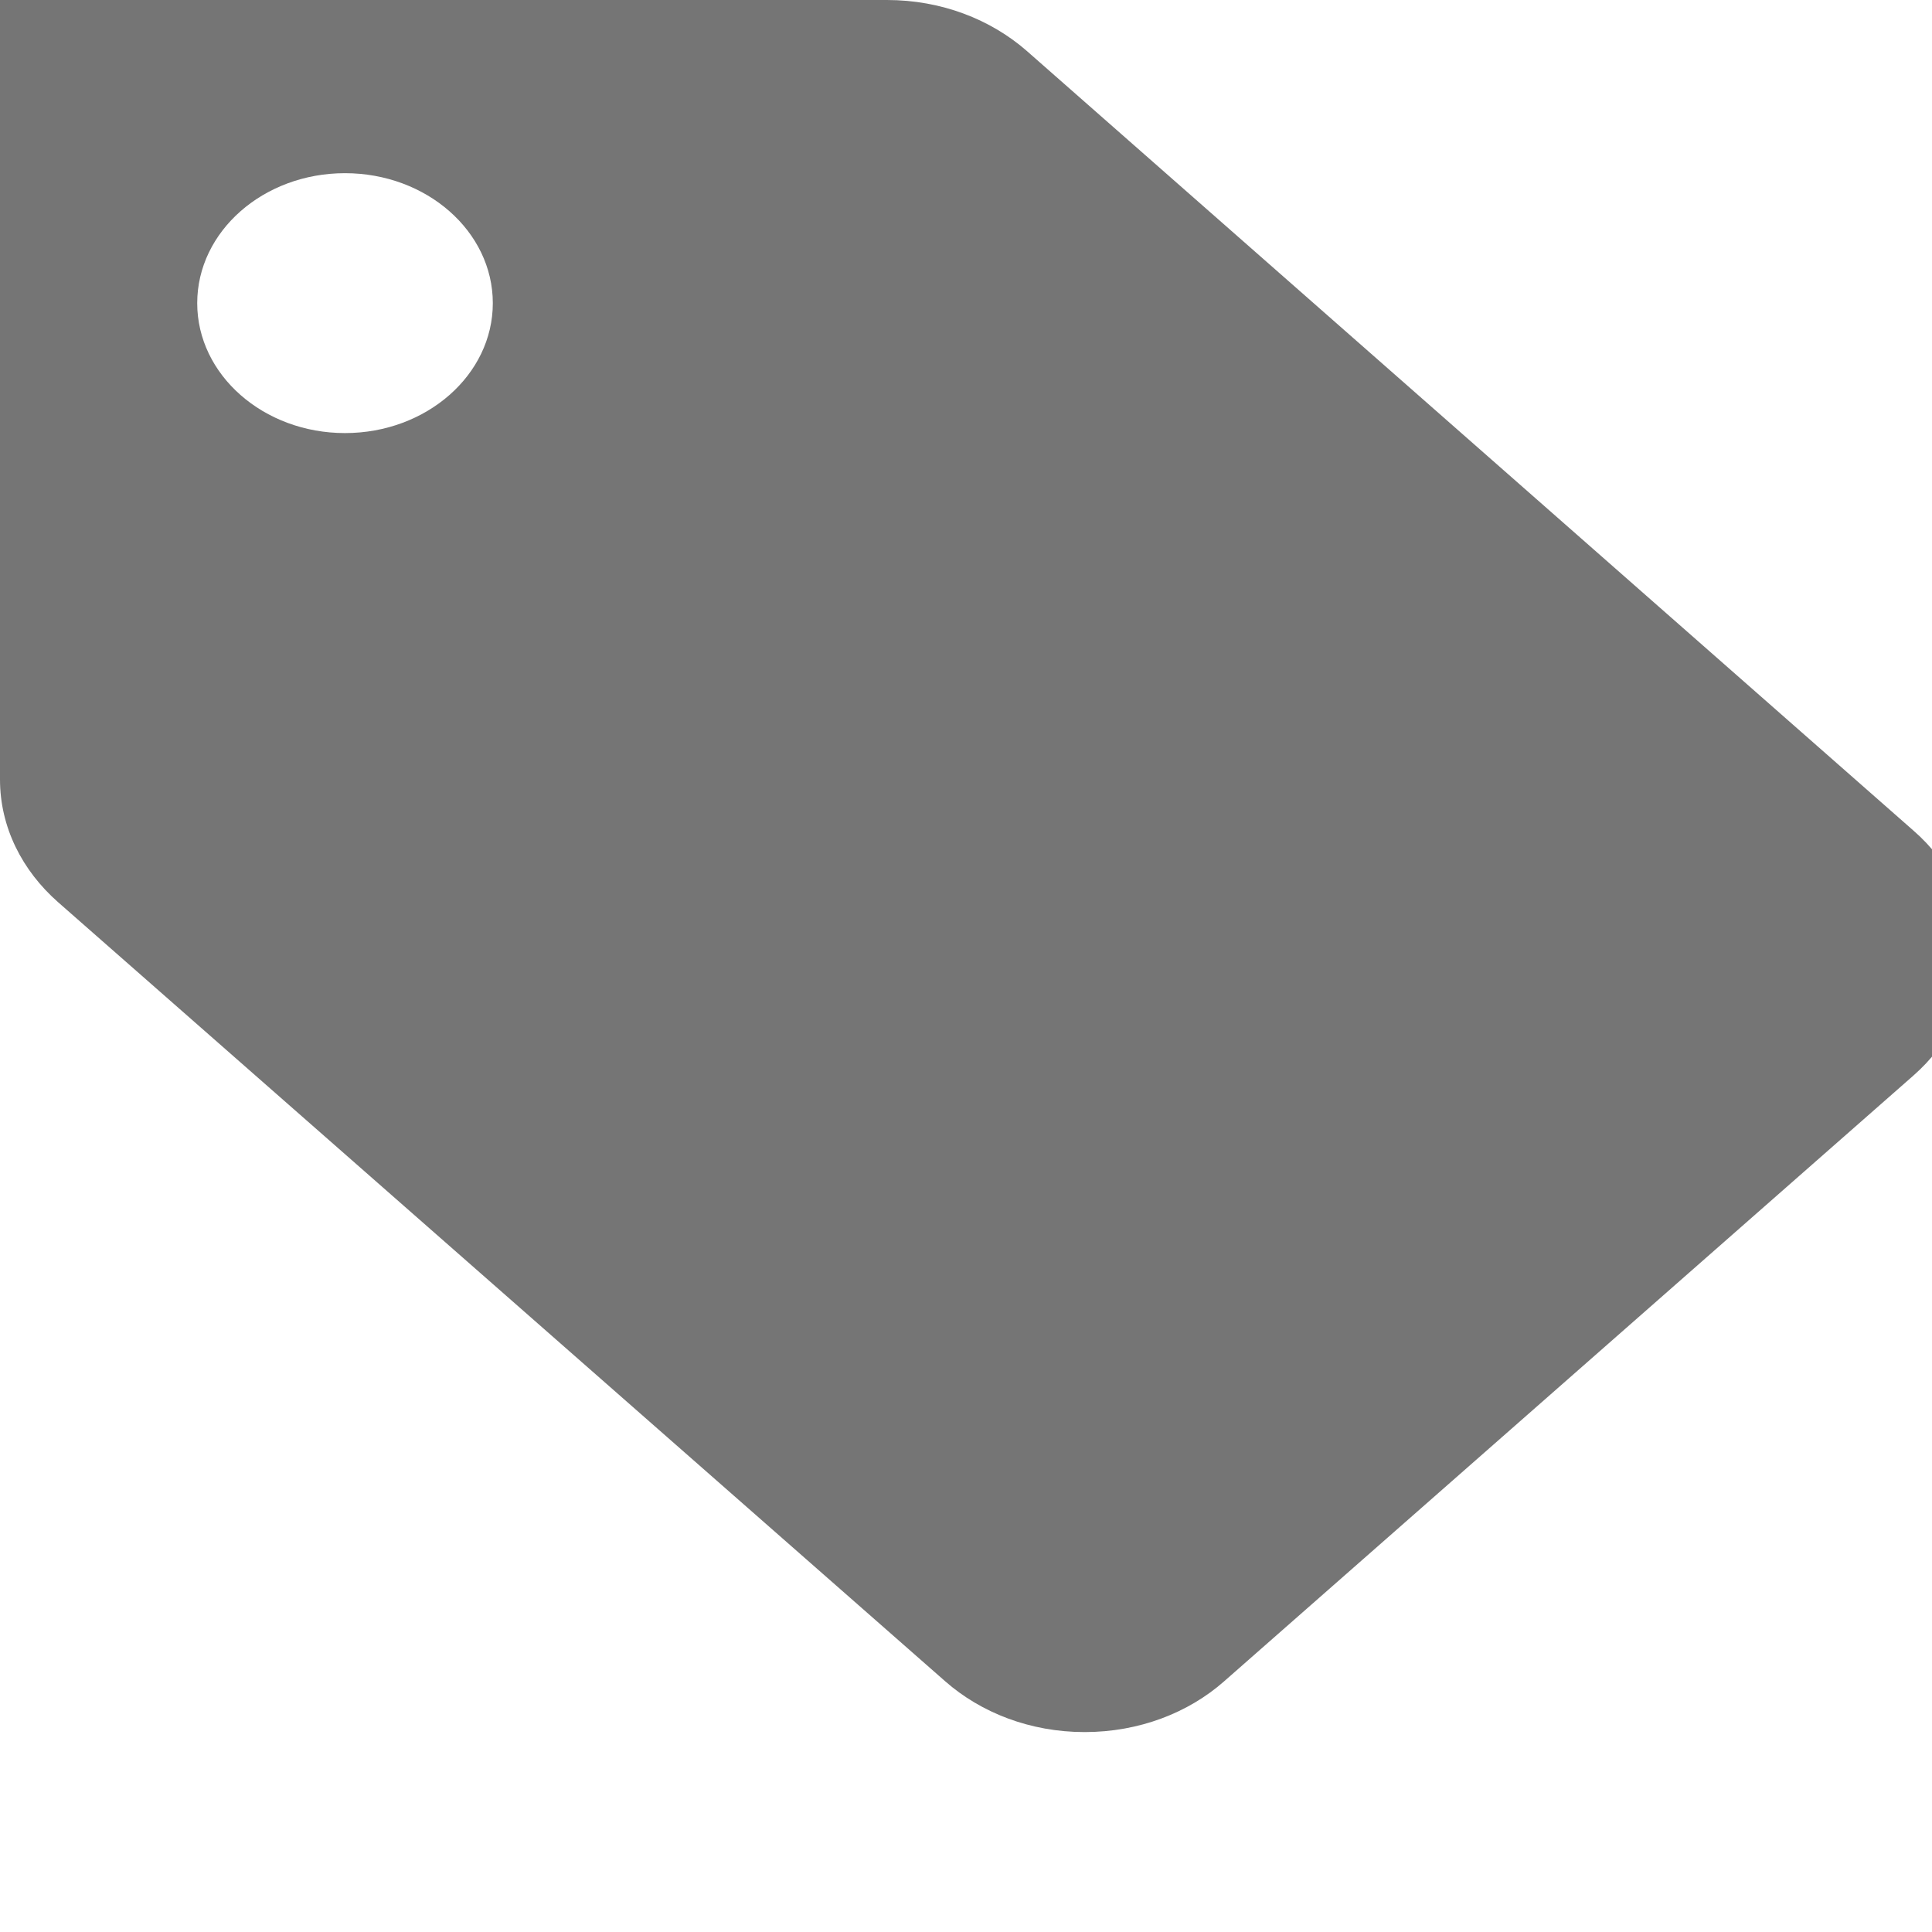 <svg width="25" height="25" viewBox="0 0 25 25" version="1.1" xmlns="http://www.w3.org/2000/svg" xmlns:xlink="http://www.w3.org/1999/xlink">
<title>Fill 9.1</title>
<desc>Created using Figma</desc>
<g id="Canvas" transform="translate(2210 75)">
<g id="Fill 9.1" opacity="0.54">
<use xlink:href="#path6_fill" transform="translate(-2210 -75)"/>
</g>
</g>
<defs>
<path id="path6_fill" fill-rule="evenodd" d="M 4.464 5.604C 3.408 5.604 2.552 4.849 2.552 3.923C 2.552 2.995 3.408 2.241 4.464 2.241C 5.52 2.241 6.377 2.995 6.377 3.923C 6.377 4.849 5.52 5.604 4.464 5.604L 4.464 5.604ZM 11.477 0L 0 0L 0 10.086C 0 10.705 0.287 11.264 0.749 11.672L 12.231 21.756C 12.692 22.161 13.329 22.413 14.035 22.413C 14.74 22.413 15.378 22.163 15.838 21.758L 24.758 13.919C 25.221 13.513 25.508 12.95 25.508 12.332C 25.508 11.712 25.224 11.151 24.759 10.747L 13.283 0.656C 12.819 0.252 12.183 0 11.477 0L 11.477 0Z"/>
</defs>
</svg>
